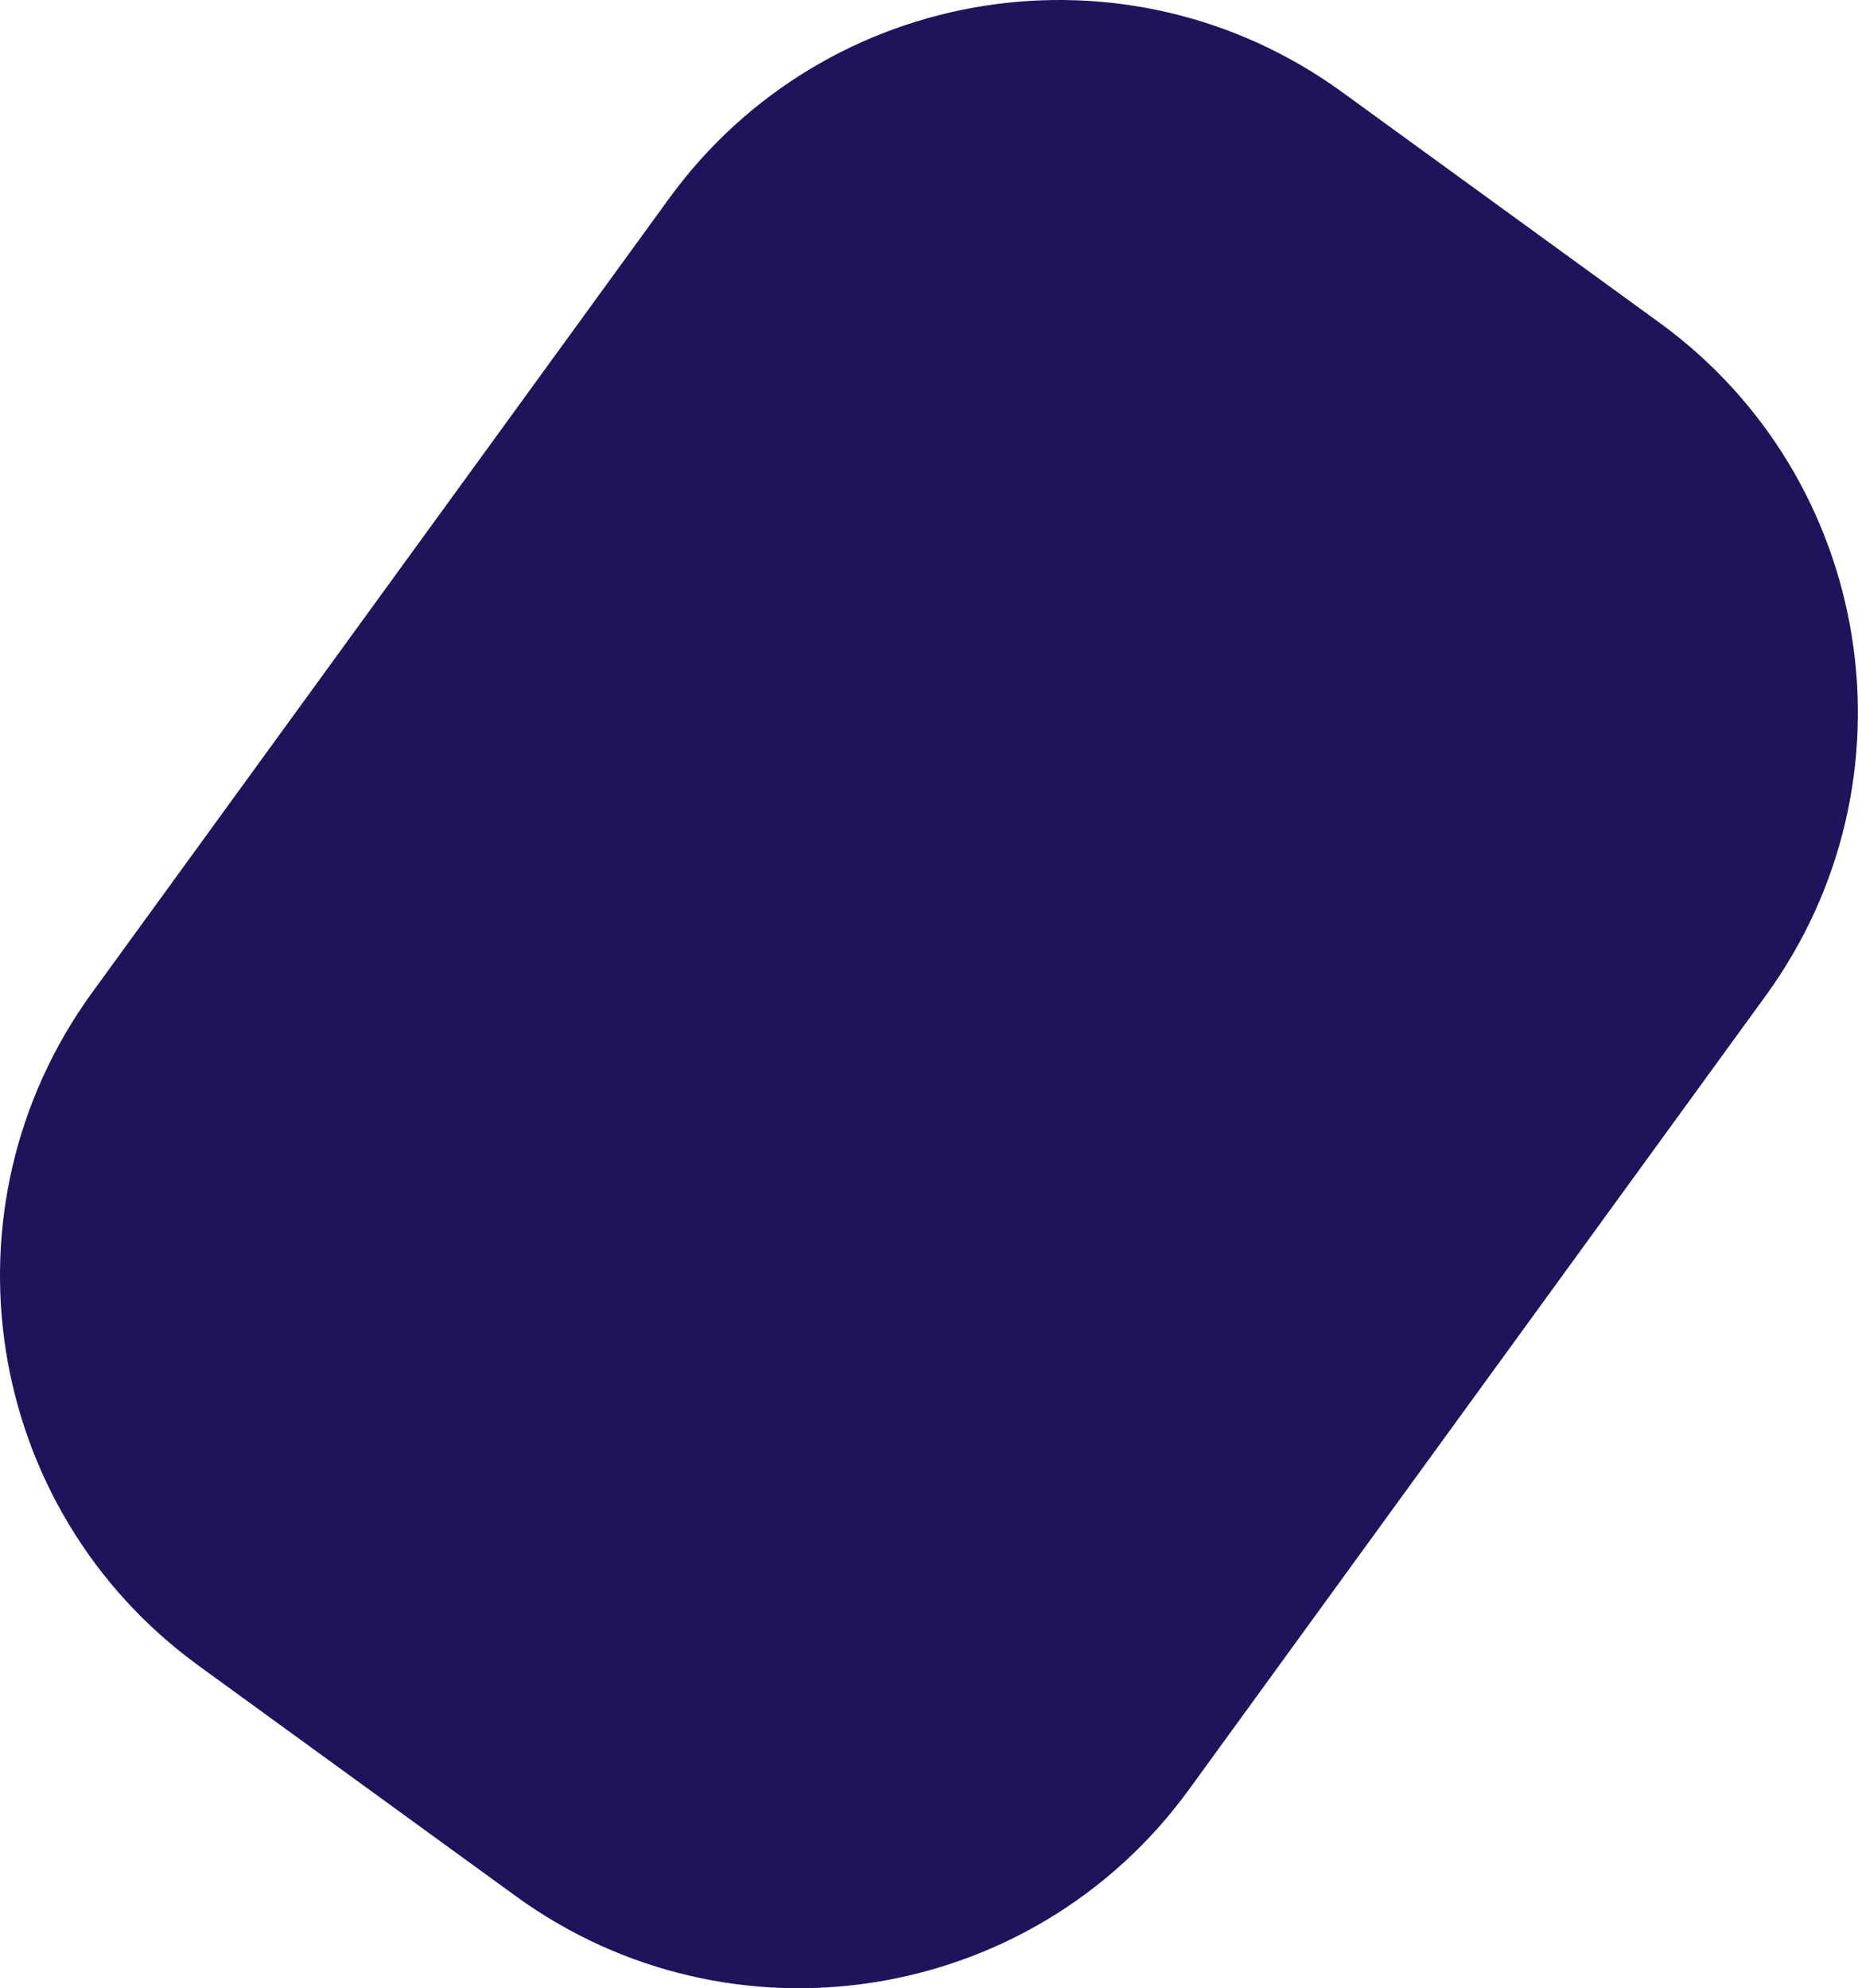 <svg width="656" height="702" viewBox="0 0 656 702" fill="none" xmlns="http://www.w3.org/2000/svg">
<path d="M236.18 70.148C291.413 -5.874 397.817 -22.726 473.839 32.507L585.813 113.861C661.835 169.094 678.687 275.497 623.454 351.519L419.781 631.852C364.548 707.874 258.144 724.726 182.122 669.493L70.148 588.139C-5.874 532.906 -22.726 426.503 32.507 350.481L236.18 70.148Z" fill="#20135C"/>
</svg>
